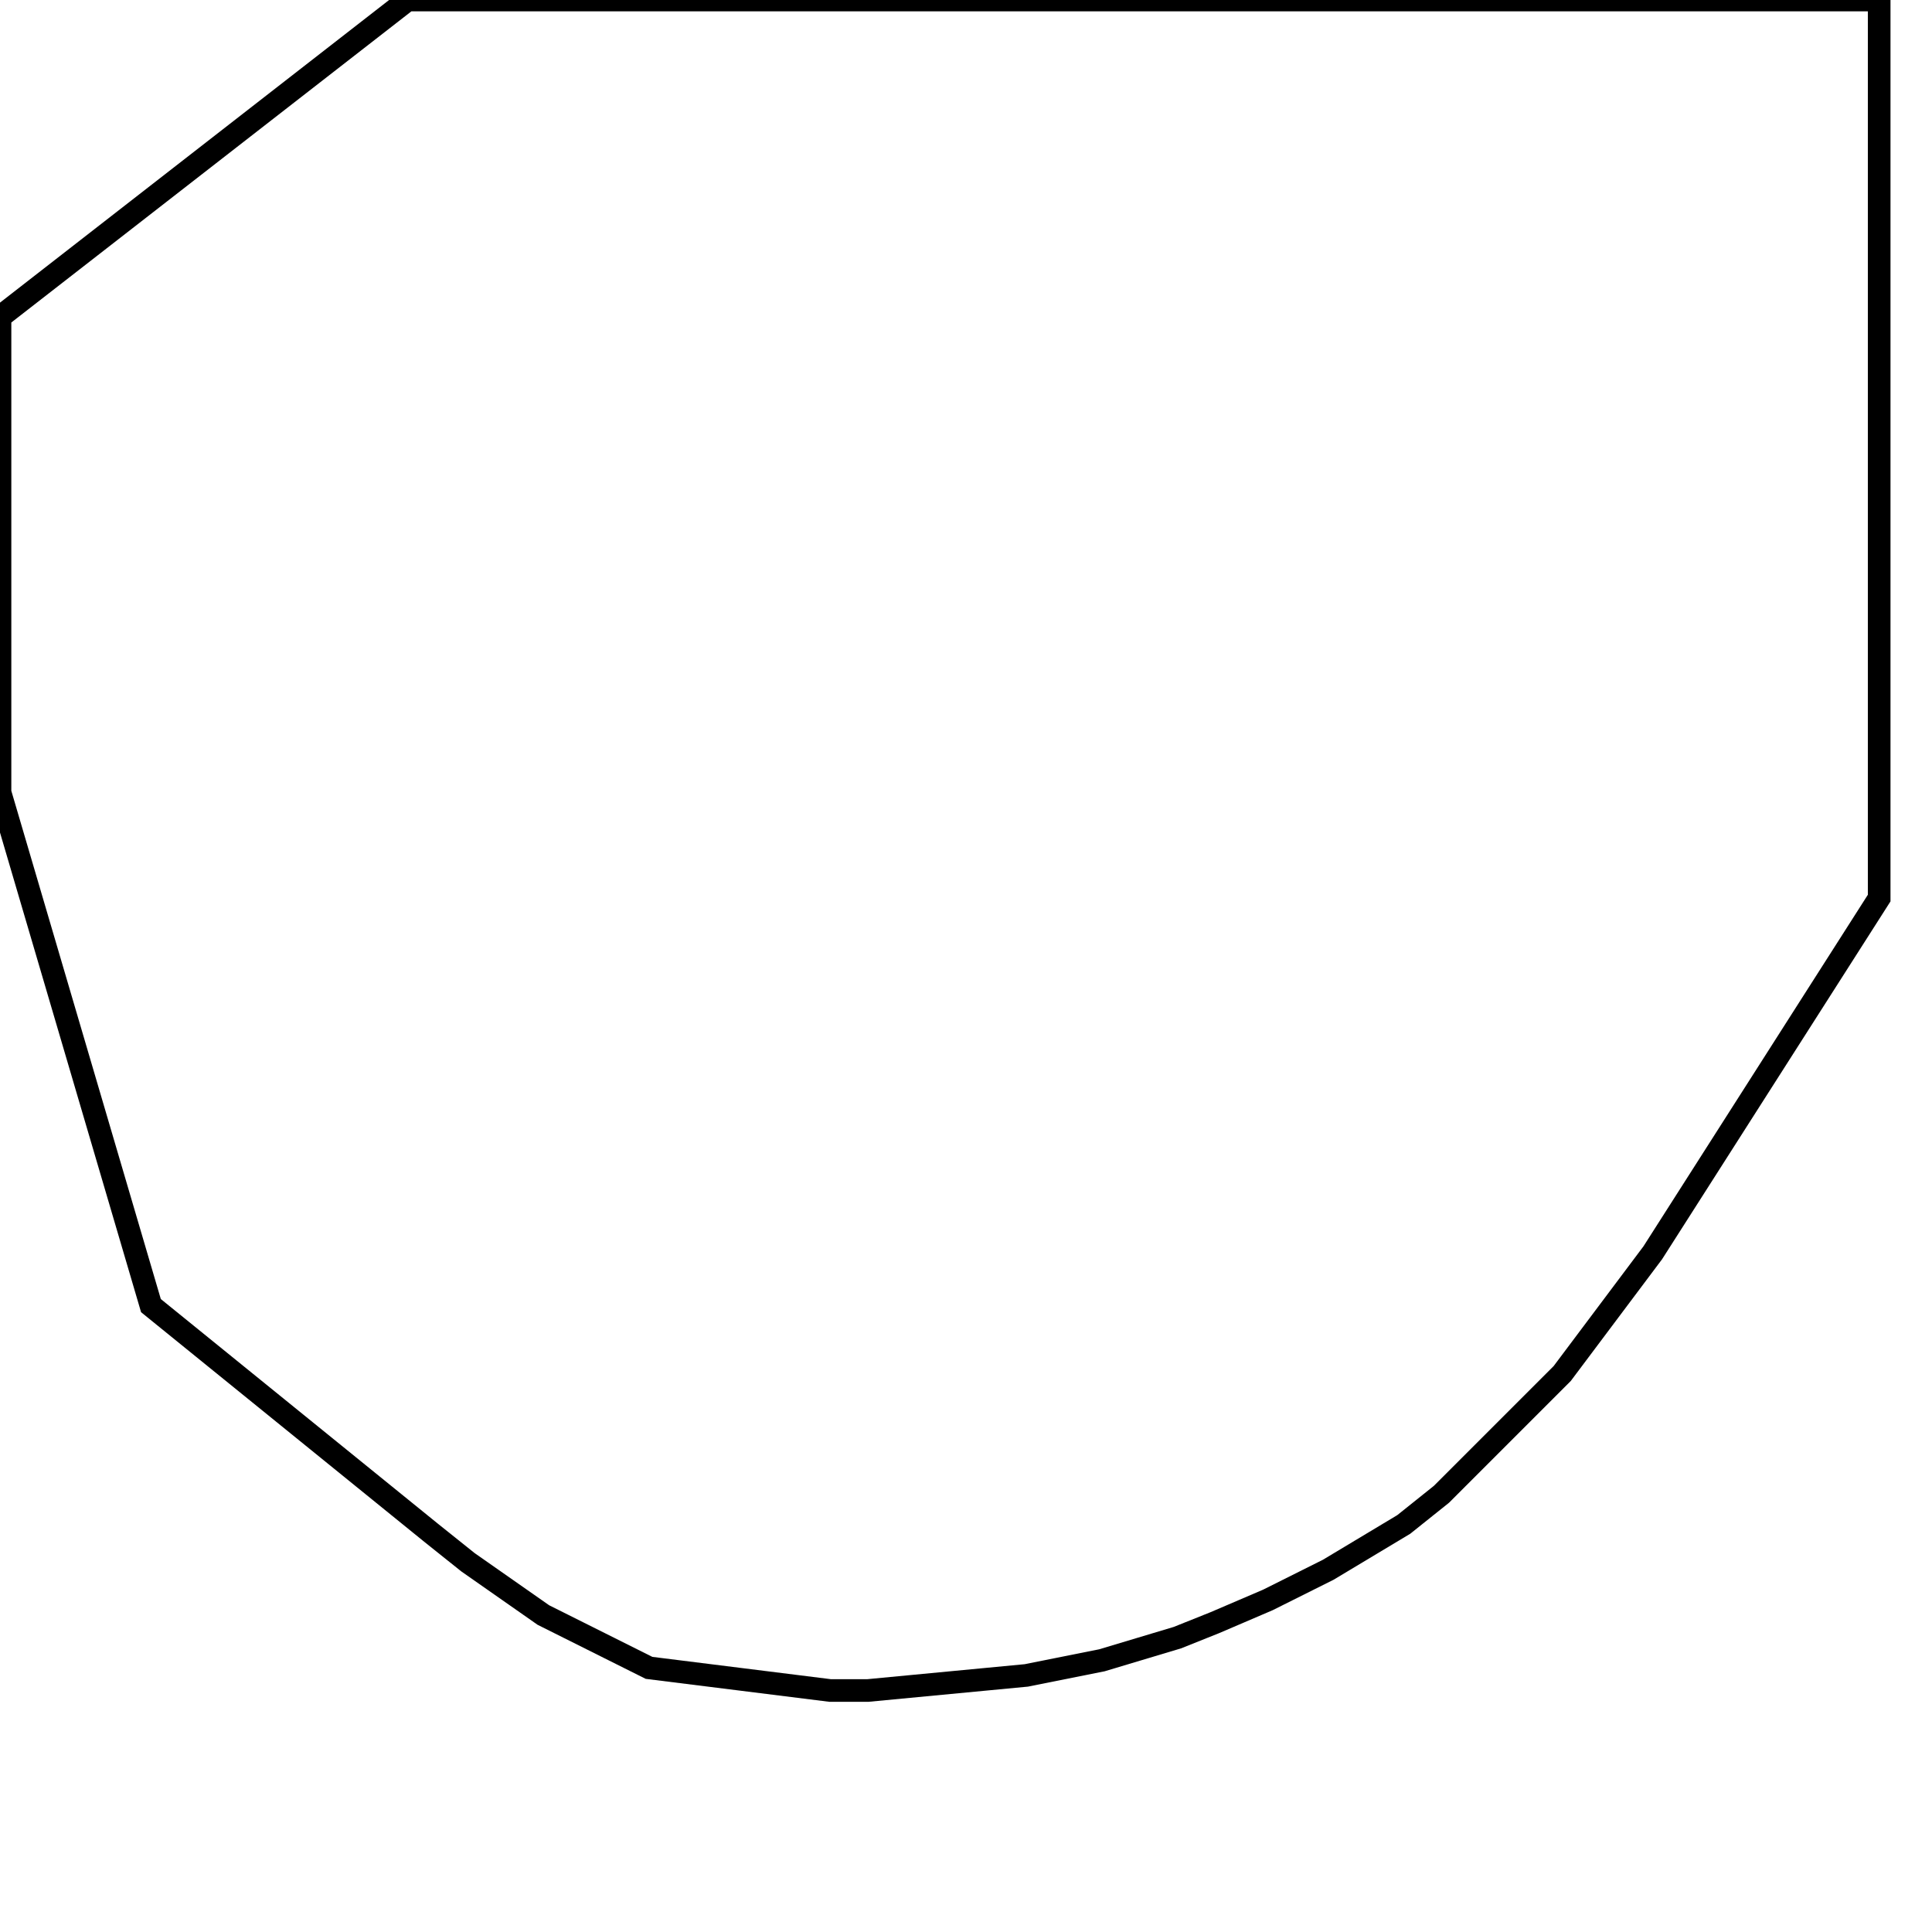 <svg width="256" height="256" xmlns="http://www.w3.org/2000/svg" fill-opacity="0" stroke="black" stroke-width="3" ><path d="M249 0 249 119 219 166 207 182 191 198 186 202 176 208 168 212 161 215 156 217 146 220 136 222 115 224 110 224 86 221 72 214 62 207 57 203 20 173 0 105 0 42 54 0 249 0 "/></svg>